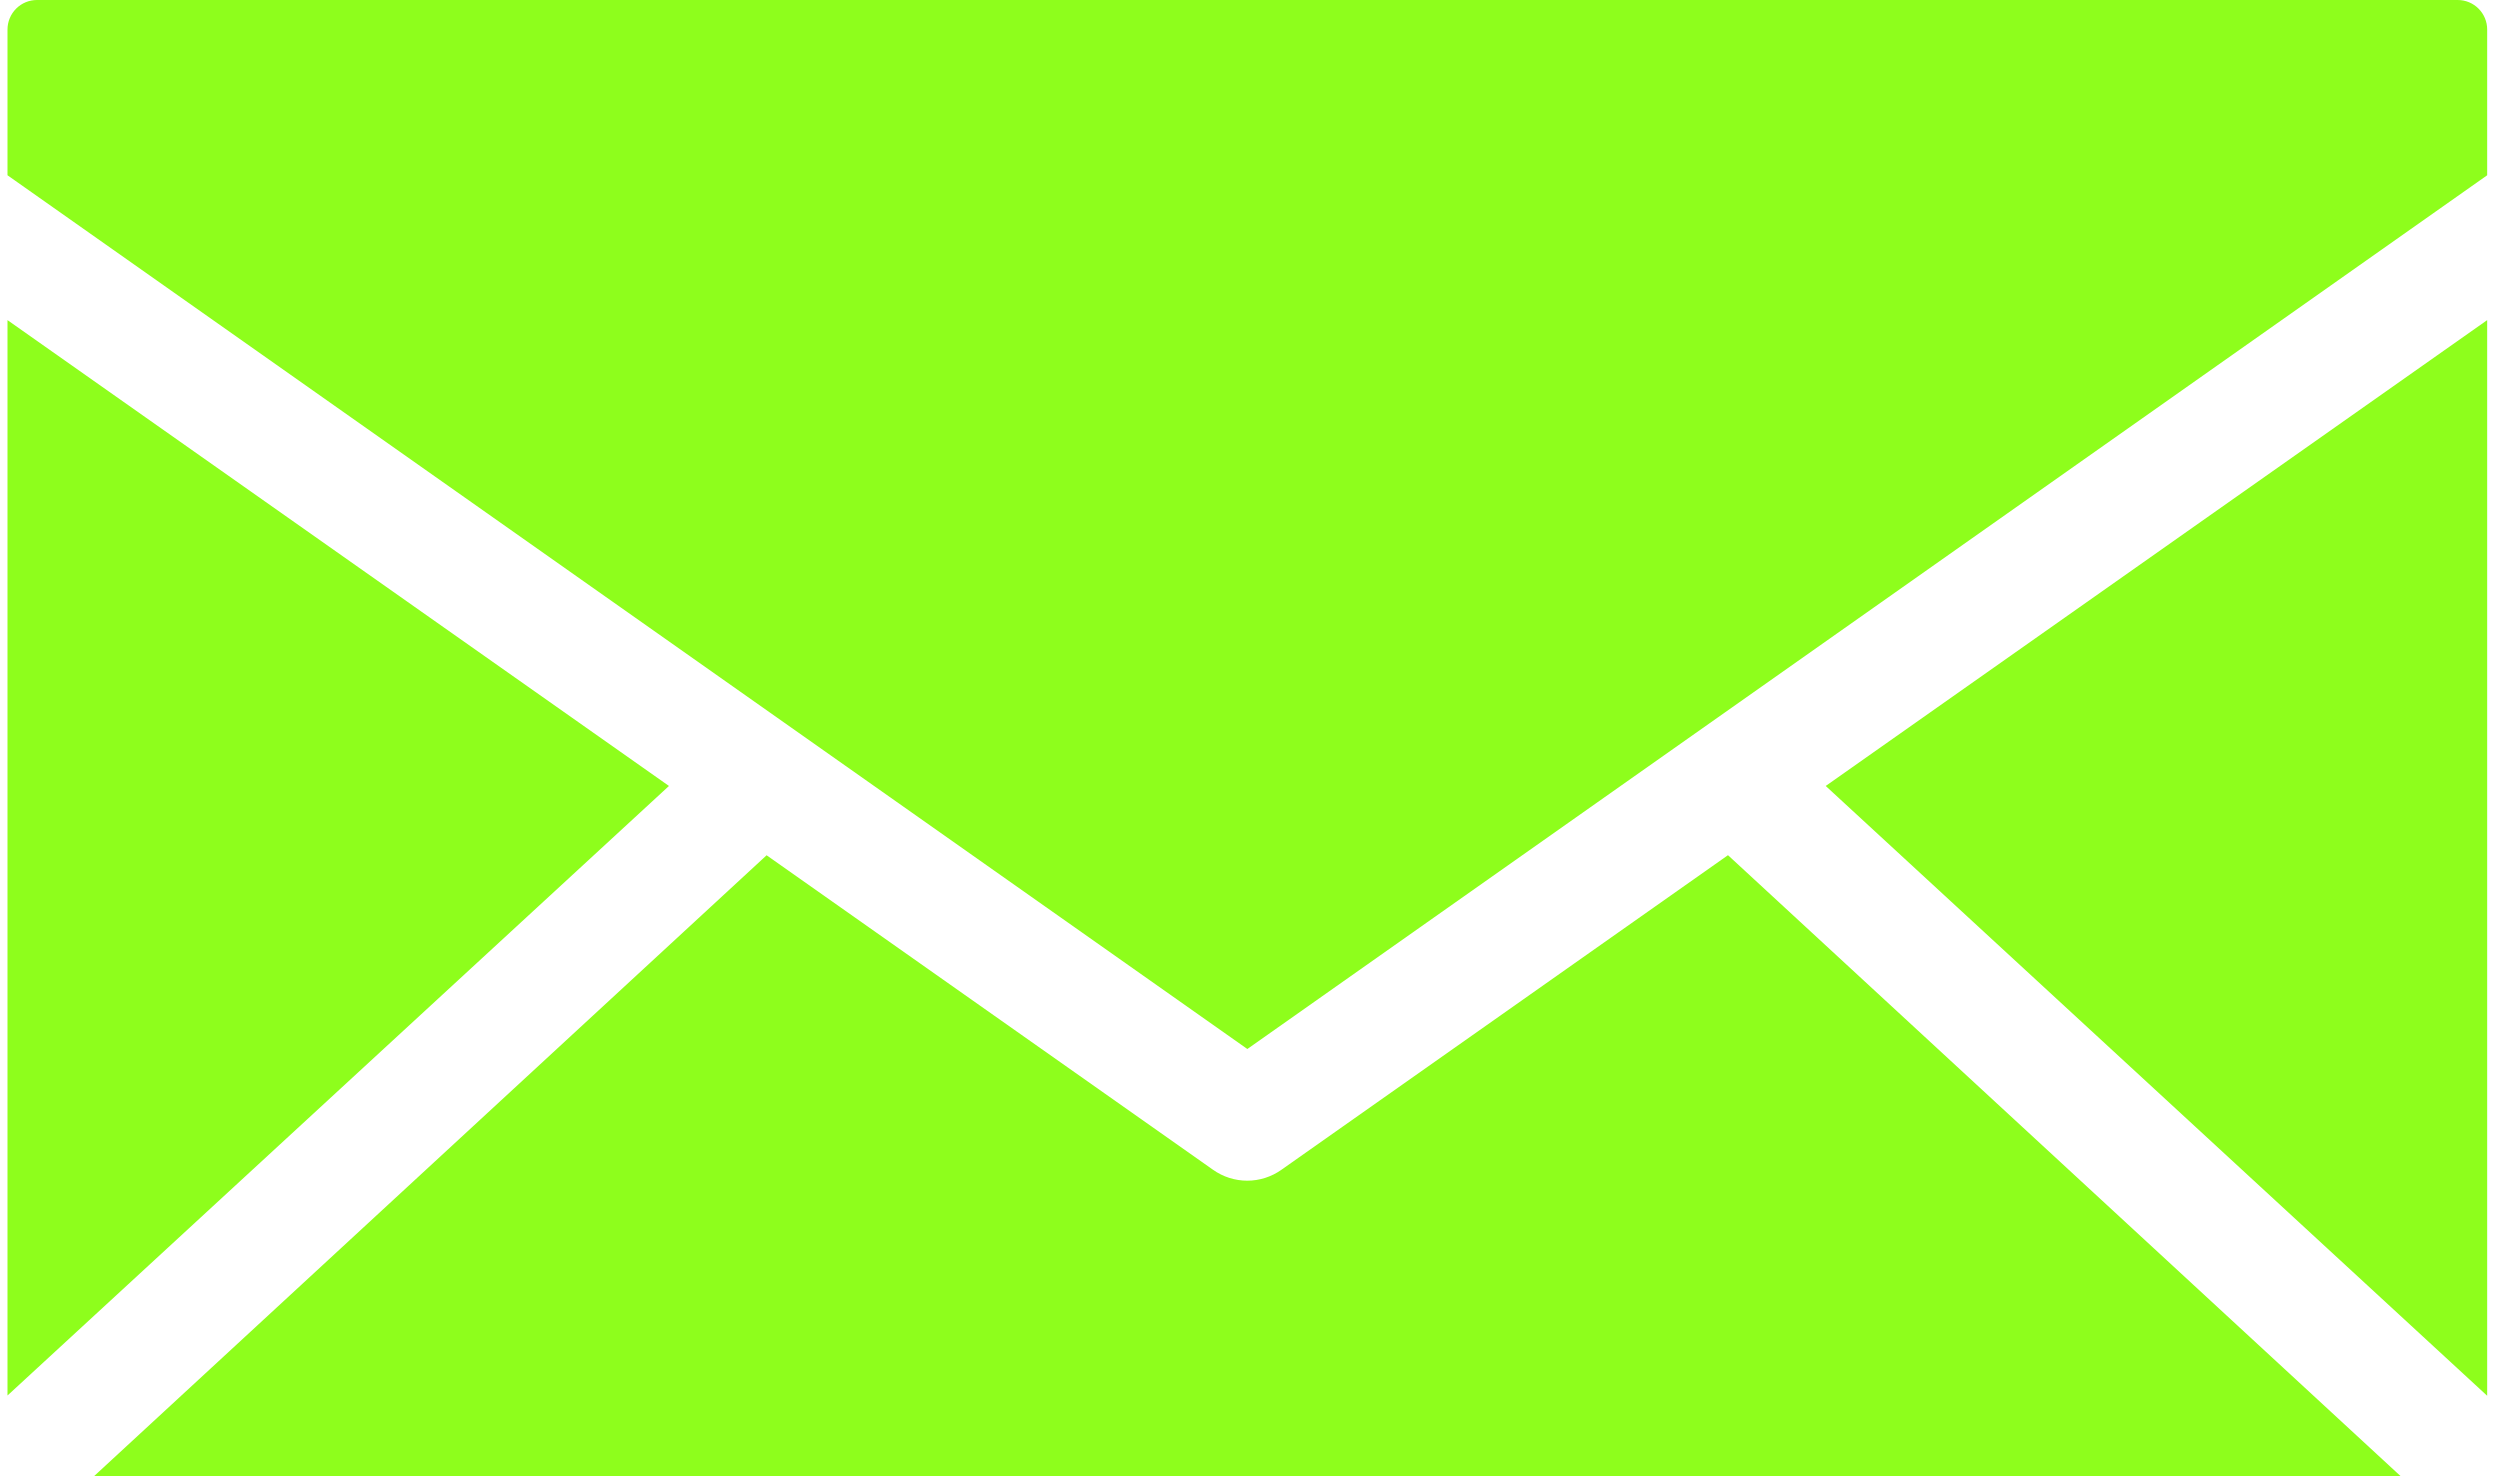 <svg width="176" height="104" viewBox="0 0 176 104" fill="none" xmlns="http://www.w3.org/2000/svg">
<g clip-path="url(#clip0_5_151263)">
<path d="M2.607 3.3258e-06C2.333 -0 2.063 0.053 1.811 0.157C1.558 0.261 1.329 0.415 1.136 0.608C0.943 0.801 0.79 1.03 0.686 1.282C0.581 1.535 0.528 1.805 0.528 2.078V12.339L87.813 73.85L175.097 12.339V2.078C175.097 1.805 175.044 1.535 174.94 1.282C174.835 1.03 174.682 0.801 174.489 0.608C174.296 0.415 174.067 0.261 173.815 0.157C173.562 0.053 173.292 -0 173.019 3.3258e-06H2.607ZM0.528 22.537V98.243L47.095 55.332L0.528 22.537ZM175.097 22.537L128.53 55.332L175.097 98.262V22.537ZM53.975 60.205L6.633 103.91H168.992L121.65 60.205L90.217 82.349C89.513 82.85 88.67 83.12 87.805 83.12C86.94 83.12 86.097 82.85 85.393 82.349L53.96 60.205H53.975Z" fill="#8EFE1C"/>
</g>
<defs>
<clipPath id="clip0_5_151263">
<rect width="174.569" height="103.91" fill="white" transform="translate(0.528)"/>
</clipPath>
</defs>
</svg>
